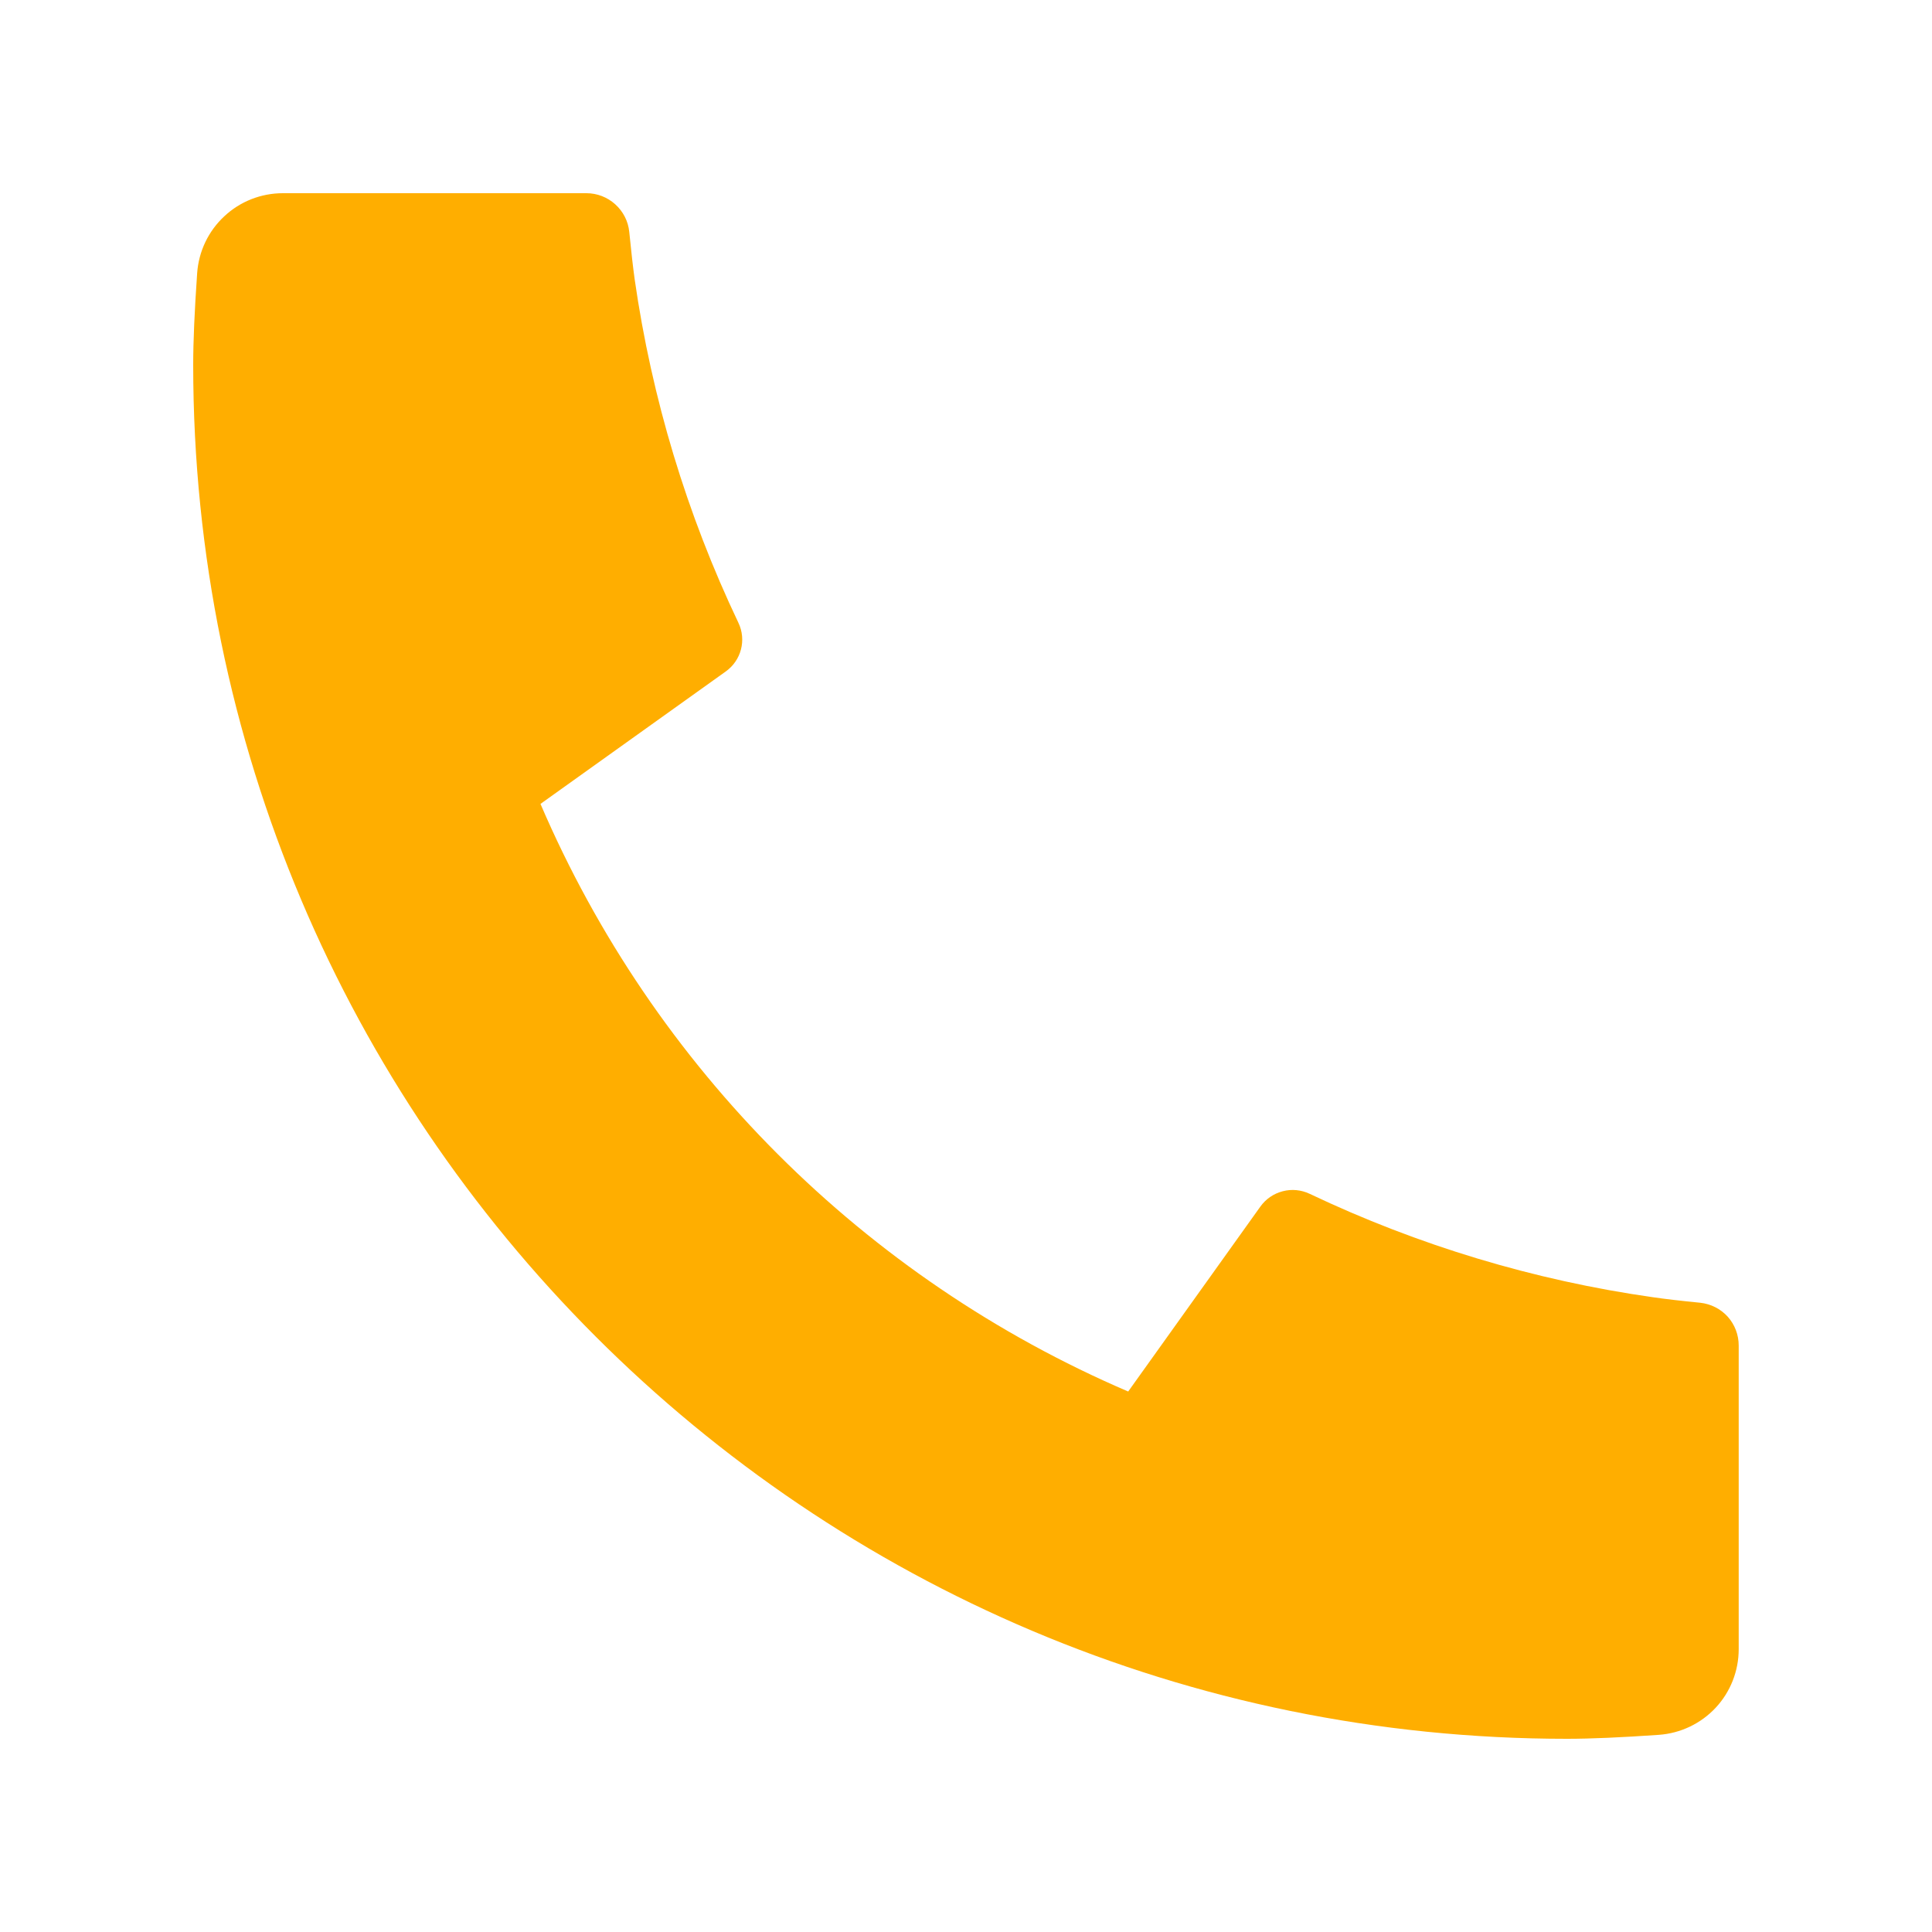 <svg width="20" height="20" viewBox="0 0 20 20" fill="none" xmlns="http://www.w3.org/2000/svg">
<path d="M17.999 13.929V17.072C17.999 17.297 17.914 17.514 17.761 17.678C17.607 17.843 17.397 17.943 17.172 17.959C16.784 17.986 16.467 18 16.221 18C8.367 18 2 11.633 2 3.778C2 3.532 2.014 3.215 2.041 2.827C2.057 2.602 2.157 2.392 2.322 2.239C2.486 2.085 2.703 2 2.928 2H6.071C6.181 2 6.287 2.041 6.369 2.115C6.451 2.189 6.503 2.29 6.514 2.4C6.534 2.604 6.553 2.767 6.57 2.891C6.747 4.123 7.109 5.323 7.644 6.447C7.729 6.625 7.673 6.837 7.513 6.951L5.595 8.322C6.768 11.055 8.946 13.232 11.679 14.405L13.047 12.491C13.103 12.412 13.185 12.356 13.278 12.332C13.371 12.307 13.47 12.317 13.557 12.358C14.681 12.892 15.88 13.254 17.112 13.429C17.235 13.447 17.398 13.466 17.601 13.486C17.71 13.498 17.812 13.549 17.886 13.631C17.959 13.713 17.999 13.819 17.999 13.929Z" fill="#FFAE00"/>
</svg>
